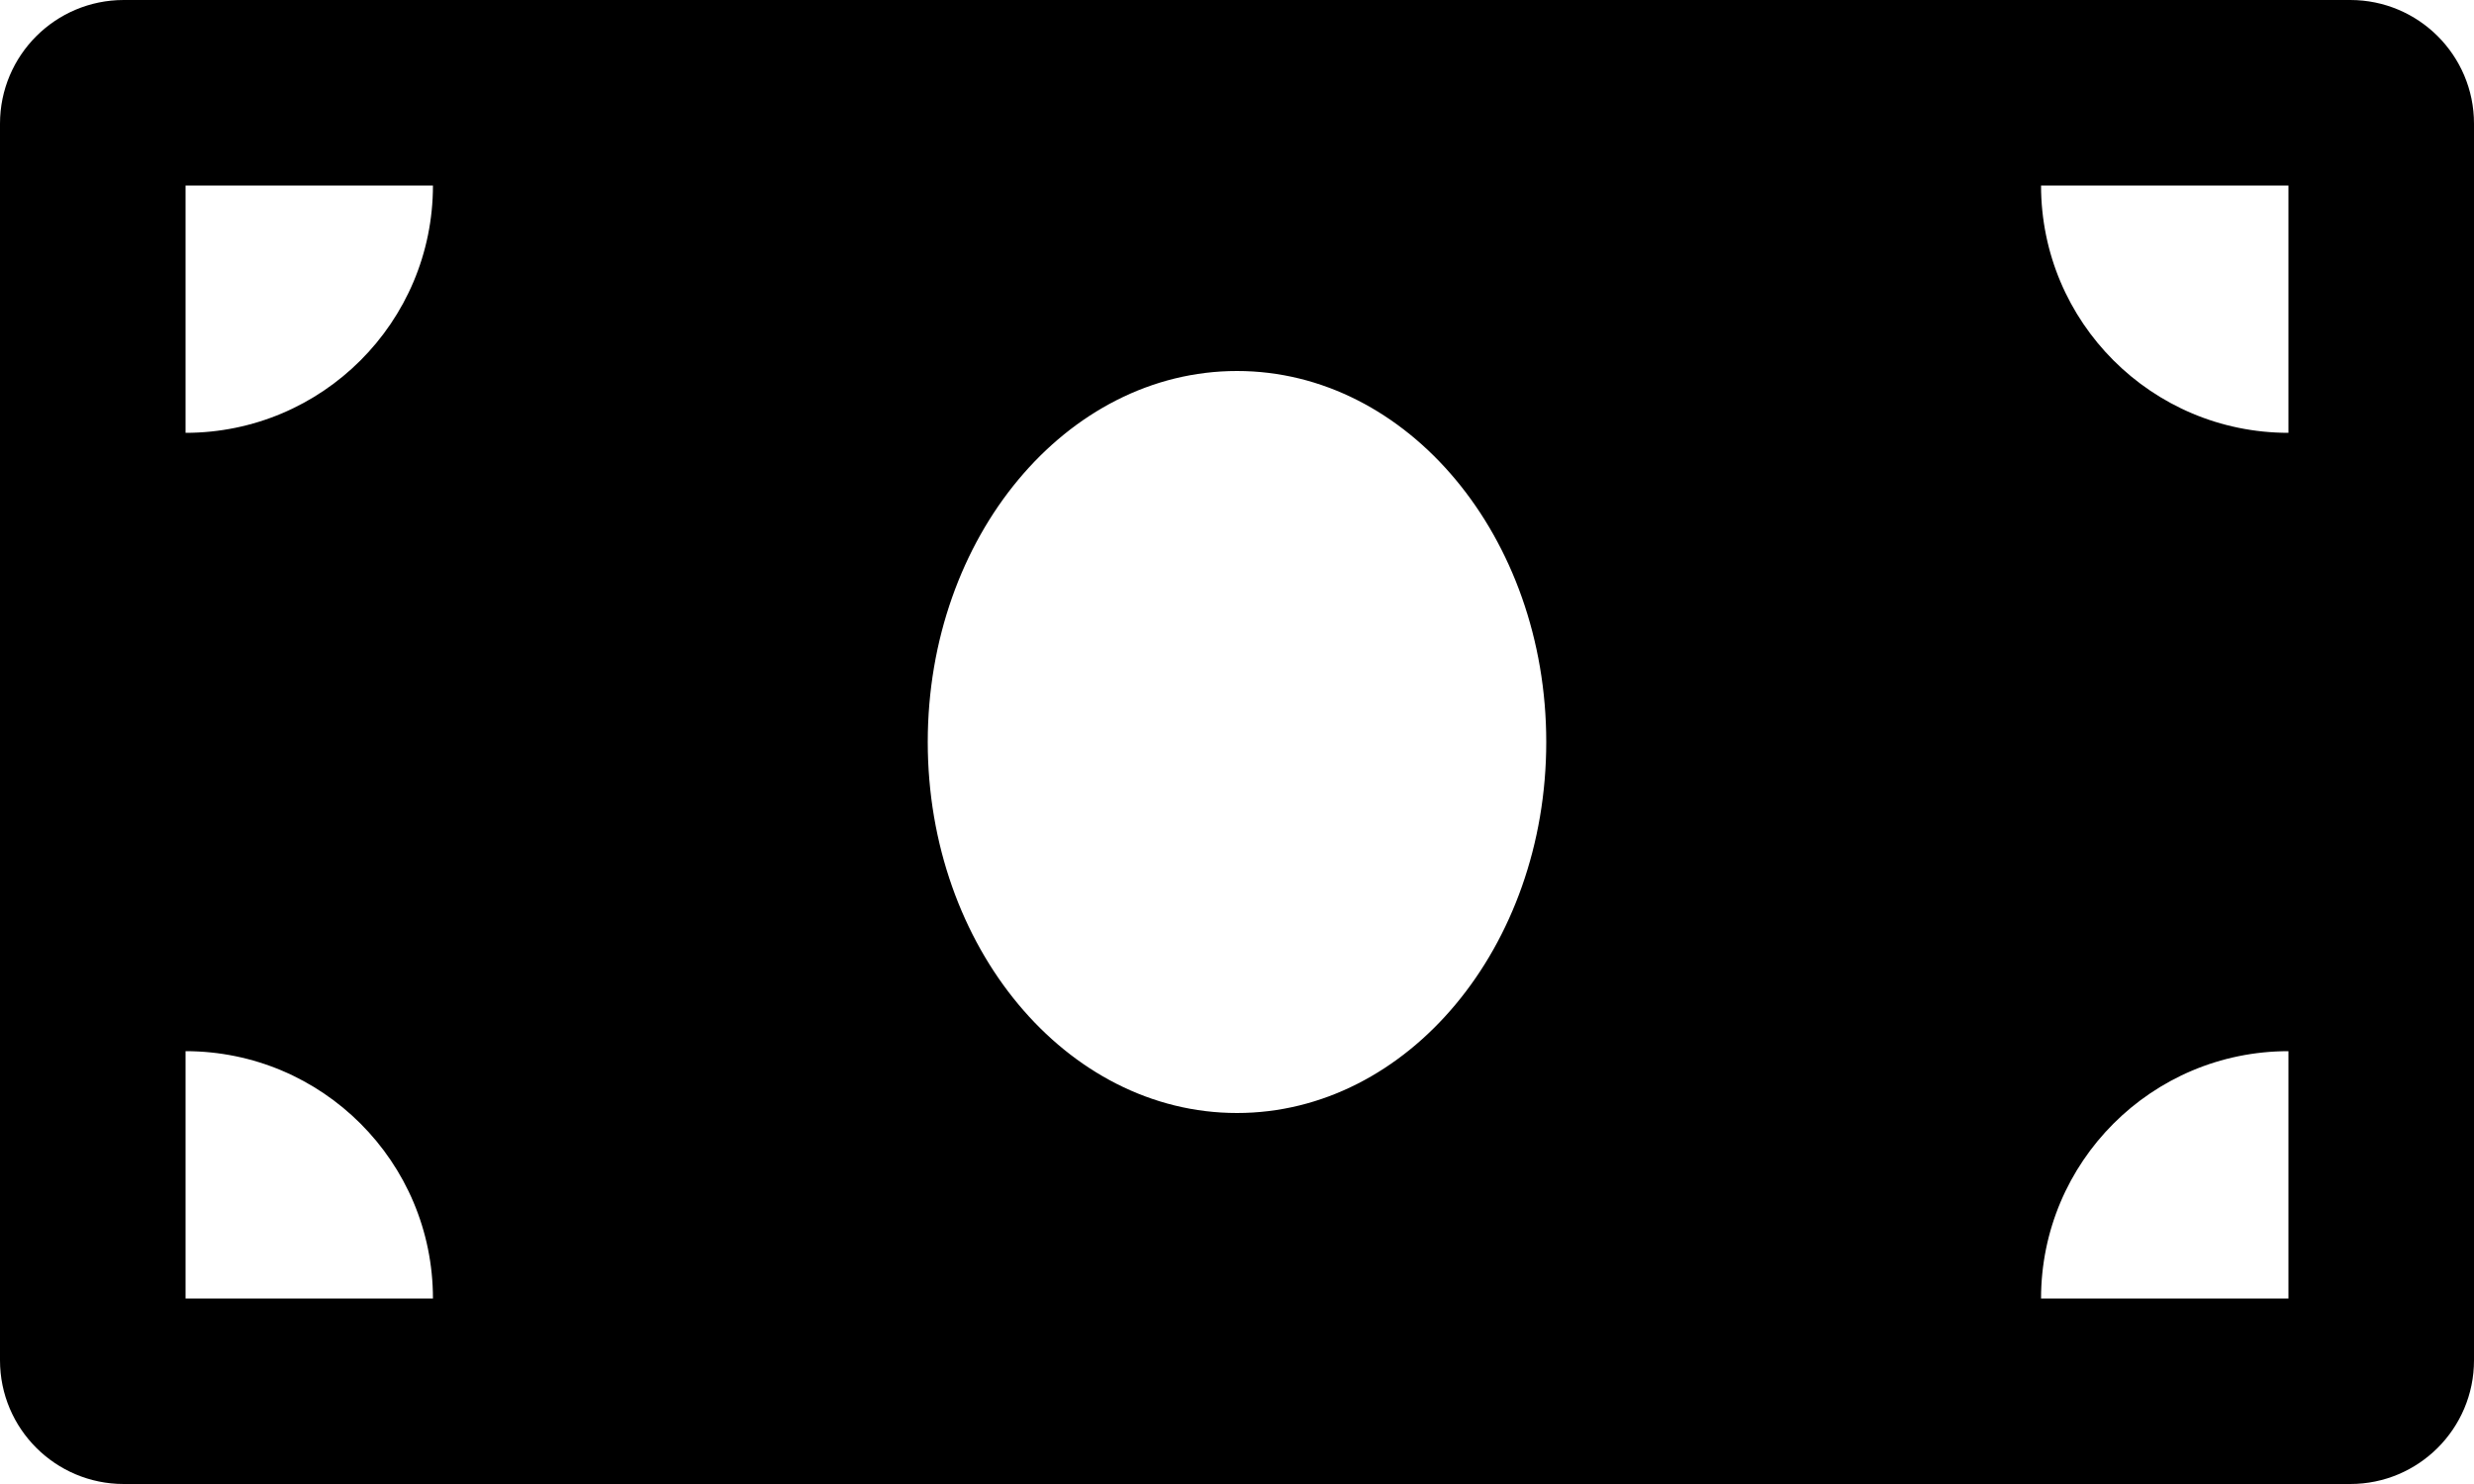 ﻿<?xml version="1.0" encoding="utf-8"?>
<svg version="1.1" xmlns:xlink="http://www.w3.org/1999/xlink" width="50px" height="30px" xmlns="http://www.w3.org/2000/svg">
  <defs>
    <pattern id="BGPattern" patternUnits="userSpaceOnUse" alignment="0 0" imageRepeat="None" />
    <mask fill="white" id="Clip1786">
      <path d="M 50 2.5  C 50 1.12  48.88 0  47.5 0  L 2.5 0  C 1.12 0  0 1.12  0 2.5  L 0 27.5  C 0 28.88  1.12 30  2.5 30  L 47.5 30  C 48.88 30  50 28.88  50 27.5  L 50 2.5  Z M 8.75 26.25  L 3.75 26.25  L 3.75 21.25  C 6.512 21.25  8.75 23.488  8.75 26.25  Z M 8.75 3.75  C 8.75 6.512  6.512 8.75  3.75 8.75  L 3.75 3.75  L 8.75 3.75  Z M 31.25 15  C 31.25 19.143  28.451 22.5  25 22.5  C 21.548 22.5  18.75 19.141  18.75 15  C 18.75 10.858  21.548 7.5  25 7.5  C 28.452 7.5  31.25 10.858  31.25 15  Z M 46.25 21.25  L 46.25 26.25  L 41.25 26.25  C 41.25 23.488  43.488 21.25  46.25 21.25  Z M 46.25 3.75  L 46.25 8.75  C 43.488 8.75  41.25 6.512  41.25 3.75  L 46.25 3.75  Z " fill-rule="evenodd" />
    </mask>
  </defs>
  <g>
    <path d="M 50 2.5  C 50 1.12  48.88 0  47.5 0  L 2.5 0  C 1.12 0  0 1.12  0 2.5  L 0 27.5  C 0 28.88  1.12 30  2.5 30  L 47.5 30  C 48.88 30  50 28.88  50 27.5  L 50 2.5  Z M 8.75 26.25  L 3.75 26.25  L 3.75 21.25  C 6.512 21.25  8.75 23.488  8.75 26.25  Z M 8.75 3.75  C 8.75 6.512  6.512 8.75  3.75 8.75  L 3.75 3.75  L 8.75 3.75  Z M 31.25 15  C 31.25 19.143  28.451 22.5  25 22.5  C 21.548 22.5  18.75 19.141  18.75 15  C 18.75 10.858  21.548 7.5  25 7.5  C 28.452 7.5  31.25 10.858  31.25 15  Z M 46.25 21.25  L 46.25 26.25  L 41.25 26.25  C 41.25 23.488  43.488 21.25  46.25 21.25  Z M 46.25 3.75  L 46.25 8.75  C 43.488 8.75  41.25 6.512  41.25 3.75  L 46.25 3.75  Z " fill-rule="nonzero" fill="rgba(0, 0, 0, 1)" stroke="none" class="fill" />
    <path d="M 50 2.5  C 50 1.12  48.88 0  47.5 0  L 2.5 0  C 1.12 0  0 1.12  0 2.5  L 0 27.5  C 0 28.88  1.12 30  2.5 30  L 47.5 30  C 48.88 30  50 28.88  50 27.5  L 50 2.5  Z " stroke-width="0" stroke-dasharray="0" stroke="rgba(255, 255, 255, 0)" fill="none" class="stroke" mask="url(#Clip1786)" />
    <path d="M 8.75 26.25  L 3.75 26.25  L 3.75 21.25  C 6.512 21.25  8.75 23.488  8.75 26.25  Z " stroke-width="0" stroke-dasharray="0" stroke="rgba(255, 255, 255, 0)" fill="none" class="stroke" mask="url(#Clip1786)" />
    <path d="M 8.75 3.75  C 8.75 6.512  6.512 8.75  3.75 8.75  L 3.75 3.75  L 8.75 3.75  Z " stroke-width="0" stroke-dasharray="0" stroke="rgba(255, 255, 255, 0)" fill="none" class="stroke" mask="url(#Clip1786)" />
    <path d="M 31.25 15  C 31.25 19.143  28.451 22.5  25 22.5  C 21.548 22.5  18.75 19.141  18.75 15  C 18.75 10.858  21.548 7.5  25 7.5  C 28.452 7.5  31.25 10.858  31.25 15  Z " stroke-width="0" stroke-dasharray="0" stroke="rgba(255, 255, 255, 0)" fill="none" class="stroke" mask="url(#Clip1786)" />
    <path d="M 46.25 21.25  L 46.25 26.25  L 41.25 26.25  C 41.25 23.488  43.488 21.25  46.25 21.25  Z " stroke-width="0" stroke-dasharray="0" stroke="rgba(255, 255, 255, 0)" fill="none" class="stroke" mask="url(#Clip1786)" />
    <path d="M 46.25 3.75  L 46.25 8.75  C 43.488 8.75  41.25 6.512  41.25 3.75  L 46.25 3.75  Z " stroke-width="0" stroke-dasharray="0" stroke="rgba(255, 255, 255, 0)" fill="none" class="stroke" mask="url(#Clip1786)" />
  </g>
</svg>
